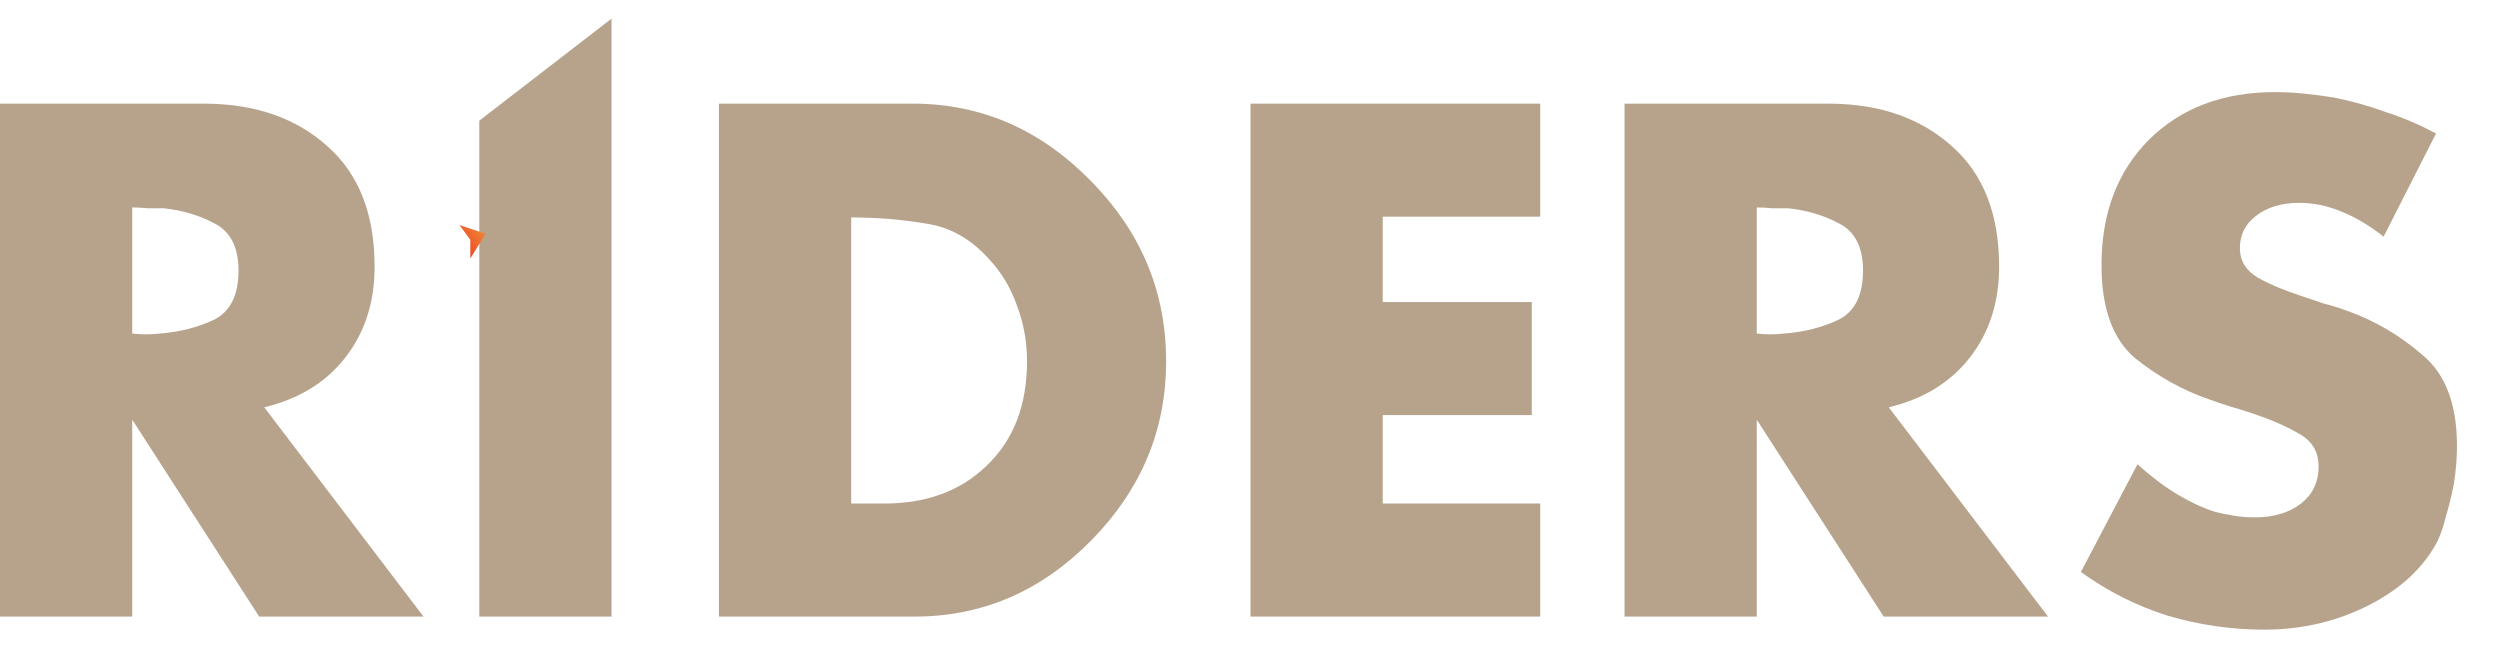 <svg width="57" height="15" viewBox="0 0 57 15" fill="none" xmlns="http://www.w3.org/2000/svg">
<path d="M6.013 9.271L9.656 14.058H5.909L3.015 9.569V14.058H0V2.363H4.706C5.845 2.375 6.769 2.702 7.477 3.345C8.186 3.976 8.541 4.888 8.541 6.08C8.541 6.898 8.314 7.594 7.861 8.167C7.419 8.728 6.804 9.102 6.013 9.289V9.271ZM3.015 7.605C3.12 7.617 3.225 7.623 3.329 7.623C3.434 7.623 3.538 7.617 3.643 7.605C4.096 7.57 4.509 7.465 4.88 7.29C5.252 7.103 5.438 6.729 5.438 6.168C5.438 5.642 5.258 5.285 4.898 5.098C4.549 4.911 4.16 4.794 3.73 4.748C3.602 4.748 3.48 4.748 3.364 4.748C3.248 4.736 3.132 4.73 3.015 4.73V7.605Z" fill="#B7A38C"/>
<path d="M13.943 0.425V14.058H10.928V2.751L13.943 0.425Z" fill="#B7A38C"/>
<path d="M16.392 14.058V2.363H20.854C22.399 2.375 23.741 2.965 24.88 4.134C26.019 5.291 26.588 6.659 26.588 8.237C26.588 9.803 26.019 11.165 24.88 12.322C23.741 13.479 22.399 14.058 20.854 14.058H16.392ZM19.407 11.48H20.104C21.092 11.492 21.888 11.206 22.492 10.621C23.108 10.037 23.416 9.242 23.416 8.237C23.416 7.792 23.34 7.372 23.189 6.974C23.05 6.577 22.847 6.232 22.579 5.94C22.161 5.461 21.673 5.18 21.115 5.098C20.569 5.005 20 4.958 19.407 4.958V11.48Z" fill="#B7A38C"/>
<path d="M35.117 4.94H31.526V6.887H34.925V9.464H31.526V11.48H35.117V14.058H28.511V2.363H35.117V4.94Z" fill="#B7A38C"/>
<path d="M43.052 9.271L46.695 14.058H42.948L40.054 9.569V14.058H37.039V2.363H41.745C42.884 2.375 43.807 2.702 44.516 3.345C45.225 3.976 45.58 4.888 45.58 6.08C45.58 6.898 45.353 7.594 44.9 8.167C44.458 8.728 43.842 9.102 43.052 9.289V9.271ZM40.054 7.605C40.159 7.617 40.263 7.623 40.368 7.623C40.473 7.623 40.577 7.617 40.682 7.605C41.135 7.57 41.547 7.465 41.919 7.29C42.291 7.103 42.477 6.729 42.477 6.168C42.477 5.642 42.297 5.285 41.937 5.098C41.588 4.911 41.199 4.794 40.769 4.748C40.641 4.748 40.519 4.748 40.403 4.748C40.287 4.736 40.17 4.73 40.054 4.73V7.605Z" fill="#B7A38C"/>
<path d="M55.549 3.029L54.346 5.396C54.021 5.139 53.695 4.946 53.37 4.818C53.056 4.689 52.742 4.625 52.429 4.625C52.022 4.625 51.691 4.724 51.435 4.923C51.191 5.11 51.069 5.355 51.069 5.659C51.069 5.94 51.203 6.162 51.47 6.326C51.737 6.477 52.069 6.618 52.464 6.746C52.638 6.805 52.812 6.863 52.986 6.922C53.172 6.968 53.358 7.027 53.544 7.097C54.16 7.319 54.724 7.652 55.235 8.096C55.758 8.529 56.019 9.219 56.019 10.165C56.019 10.294 56.014 10.434 56.002 10.586C55.99 10.726 55.973 10.873 55.95 11.024C55.903 11.27 55.845 11.51 55.775 11.743C55.717 11.977 55.653 12.17 55.584 12.322C55.27 12.93 54.747 13.421 54.015 13.795C53.283 14.169 52.487 14.356 51.627 14.356C50.883 14.356 50.151 14.251 49.431 14.04C48.722 13.818 48.06 13.485 47.444 13.041L48.734 10.586C49.047 10.867 49.349 11.095 49.64 11.27C49.931 11.445 50.221 11.58 50.511 11.673C50.663 11.708 50.808 11.738 50.947 11.761C51.098 11.784 51.249 11.796 51.4 11.796C51.842 11.796 52.196 11.691 52.464 11.48C52.731 11.27 52.864 10.989 52.864 10.639C52.864 10.3 52.714 10.048 52.411 9.885C52.109 9.709 51.743 9.552 51.313 9.411C51.174 9.365 51.023 9.318 50.86 9.271C50.709 9.224 50.552 9.172 50.389 9.113C49.774 8.903 49.204 8.587 48.681 8.167C48.17 7.734 47.914 7.027 47.914 6.045C47.914 4.864 48.275 3.912 48.995 3.187C49.727 2.462 50.686 2.1 51.871 2.1C52.092 2.1 52.313 2.112 52.533 2.135C52.766 2.158 52.992 2.188 53.213 2.223C53.62 2.305 54.015 2.416 54.398 2.556C54.794 2.684 55.177 2.848 55.549 3.047V3.029Z" fill="#B7A38C"/>
<path d="M11.072 5.33L10.723 5.892V5.464L10.475 5.131L11.072 5.33Z" fill="url(#paint0_linear_4079_2835)"/>
<defs>
<linearGradient id="paint0_linear_4079_2835" x1="10.476" y1="5.892" x2="11.215" y2="5.312" gradientUnits="userSpaceOnUse">
<stop stop-color="#EA3223"/>
<stop offset="1" stop-color="#F19236"/>
</linearGradient>
</defs>
</svg>
